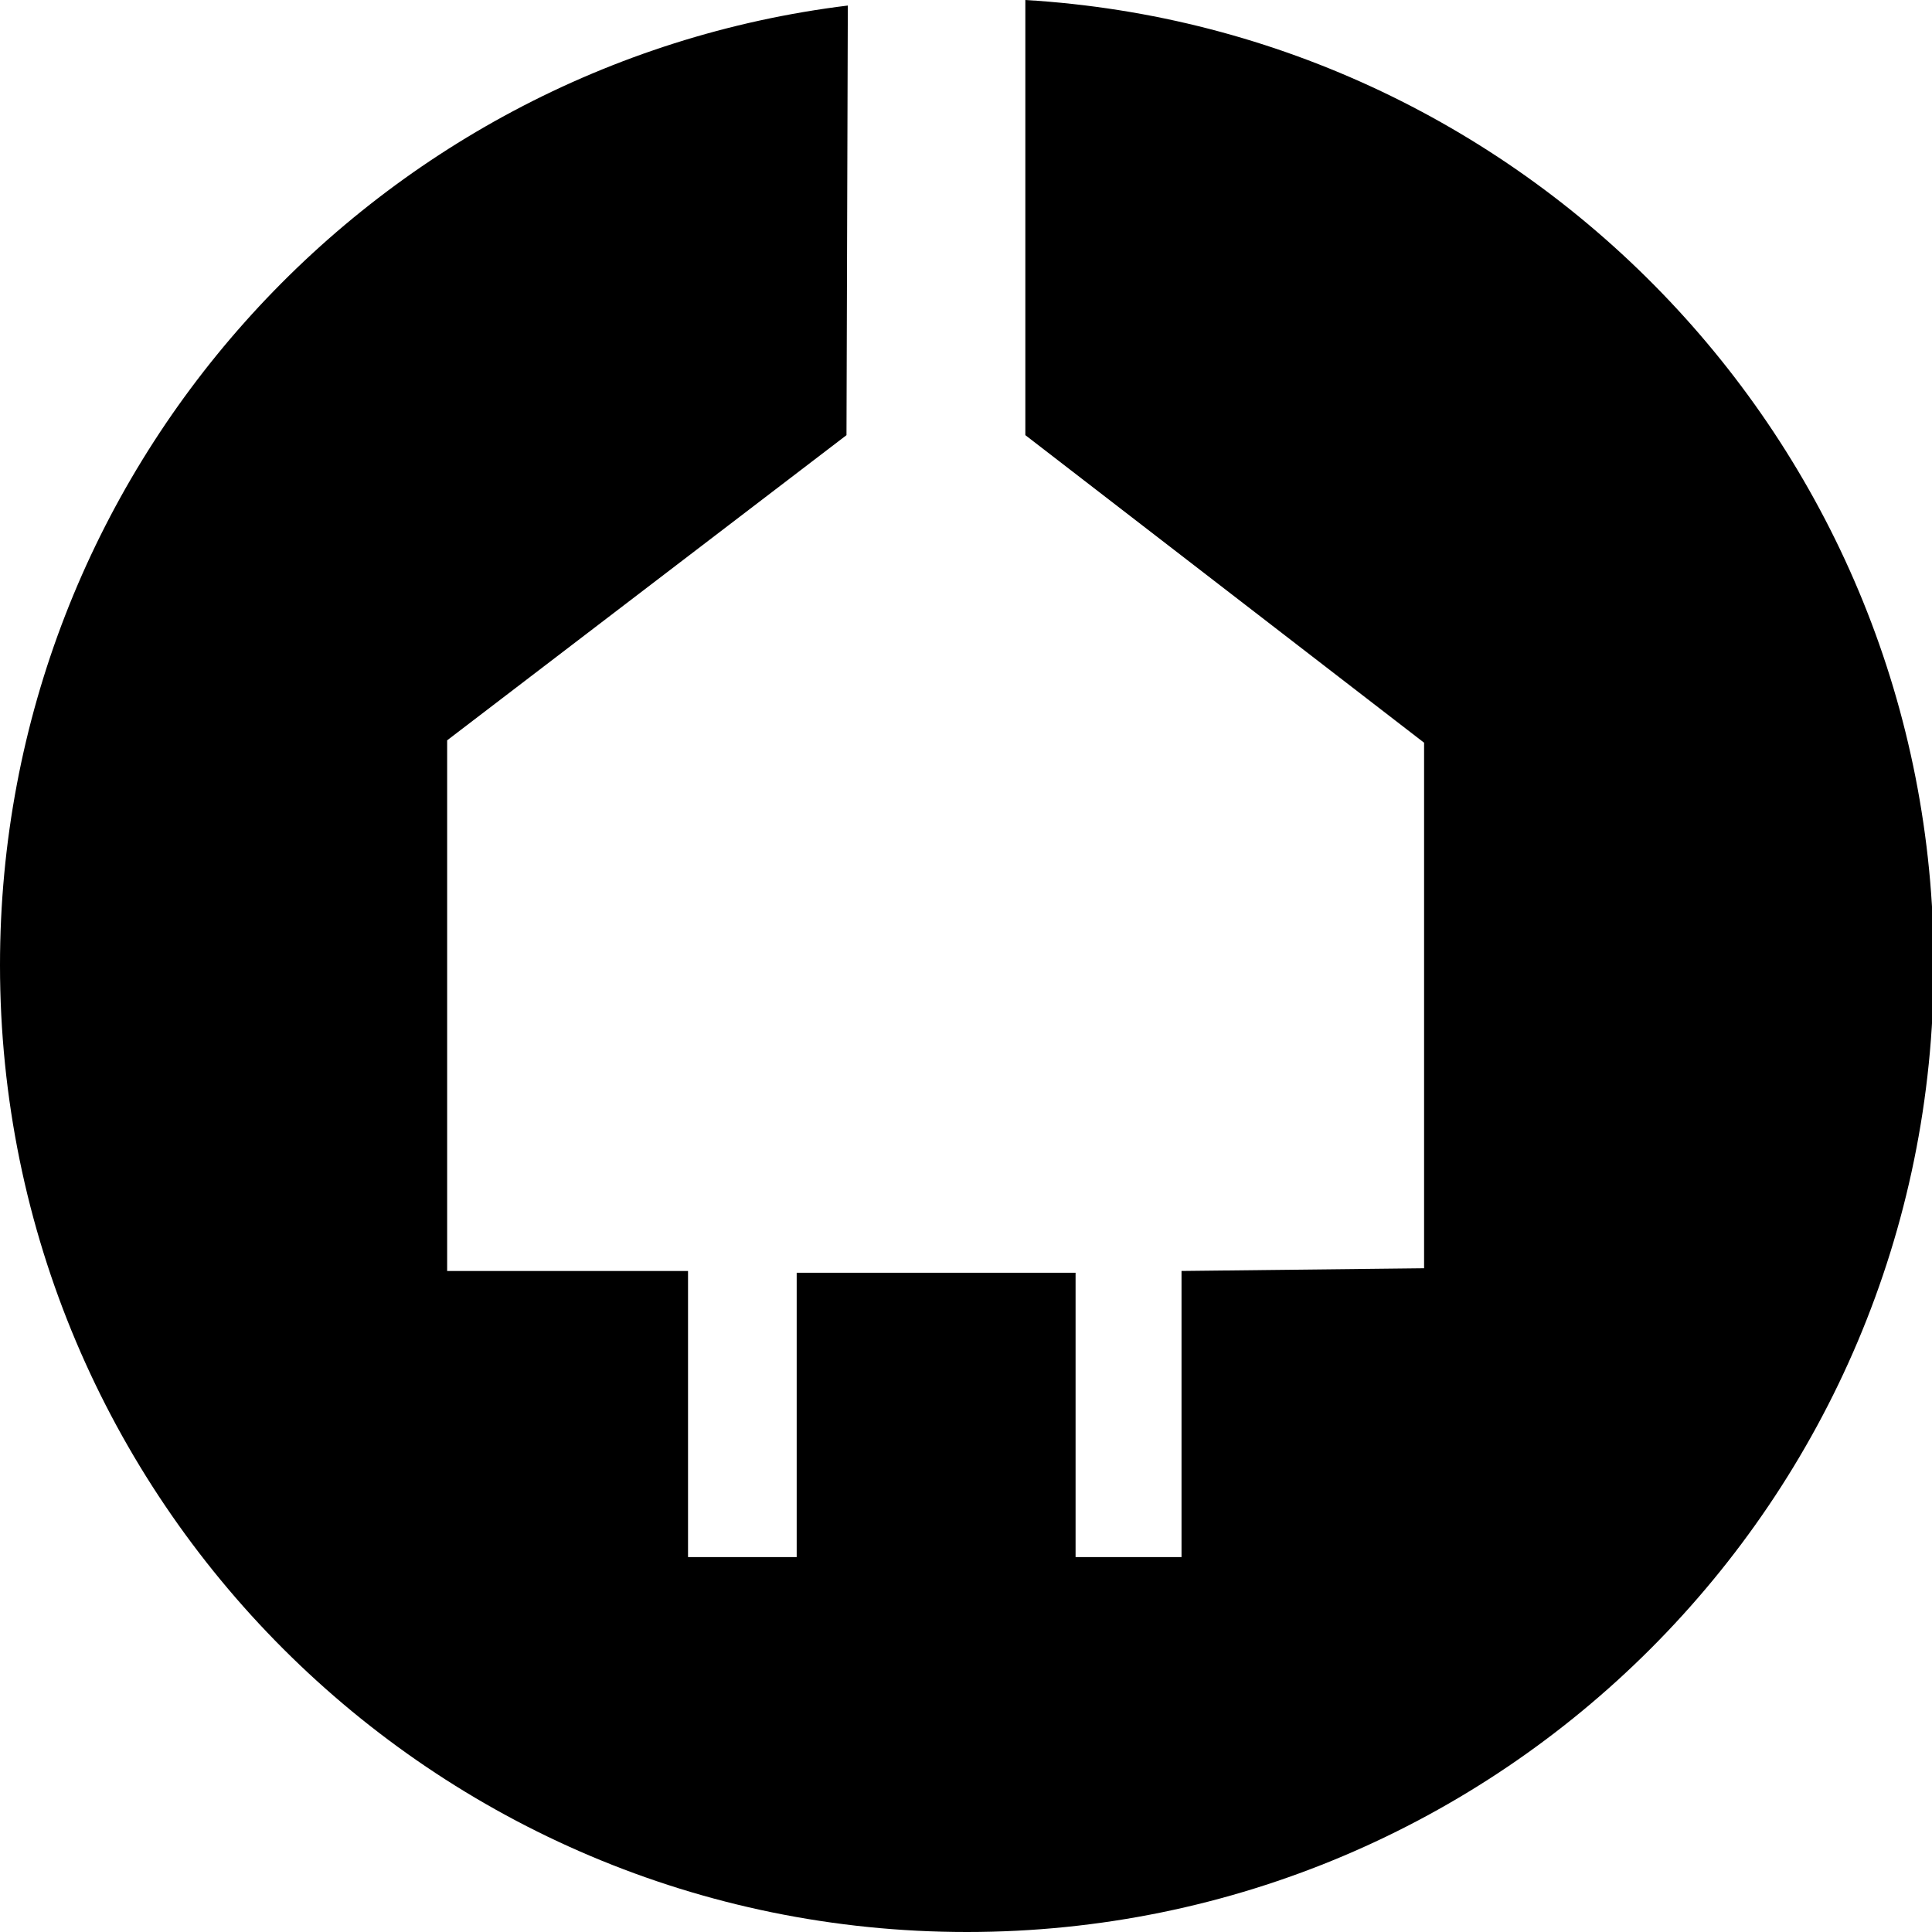 <?xml version="1.0" standalone="no"?><!DOCTYPE svg PUBLIC "-//W3C//DTD SVG 1.1//EN" "http://www.w3.org/Graphics/SVG/1.1/DTD/svg11.dtd"><svg t="1500889153534" class="icon" style="" viewBox="0 0 1024 1024" version="1.1" xmlns="http://www.w3.org/2000/svg" p-id="3481" xmlns:xlink="http://www.w3.org/1999/xlink" width="200" height="200"><defs><style type="text/css"></style></defs><path d="M543.453 0v230.634L754.793 393.652v278.551l-128.563 1.44v151.658h-56.154V674.594H422.262v150.708h-57.594V673.644H236.998V392.385l211.657-161.737 0.706-227.711C196.106 34.023 0 249.87 0 511.532c0 283.029 229.439 512.468 512.454 512.468s512.468-229.439 512.468-512.468C1024.921 238.913 812.041 16.025 543.453 0z" p-id="3482"></path></svg>